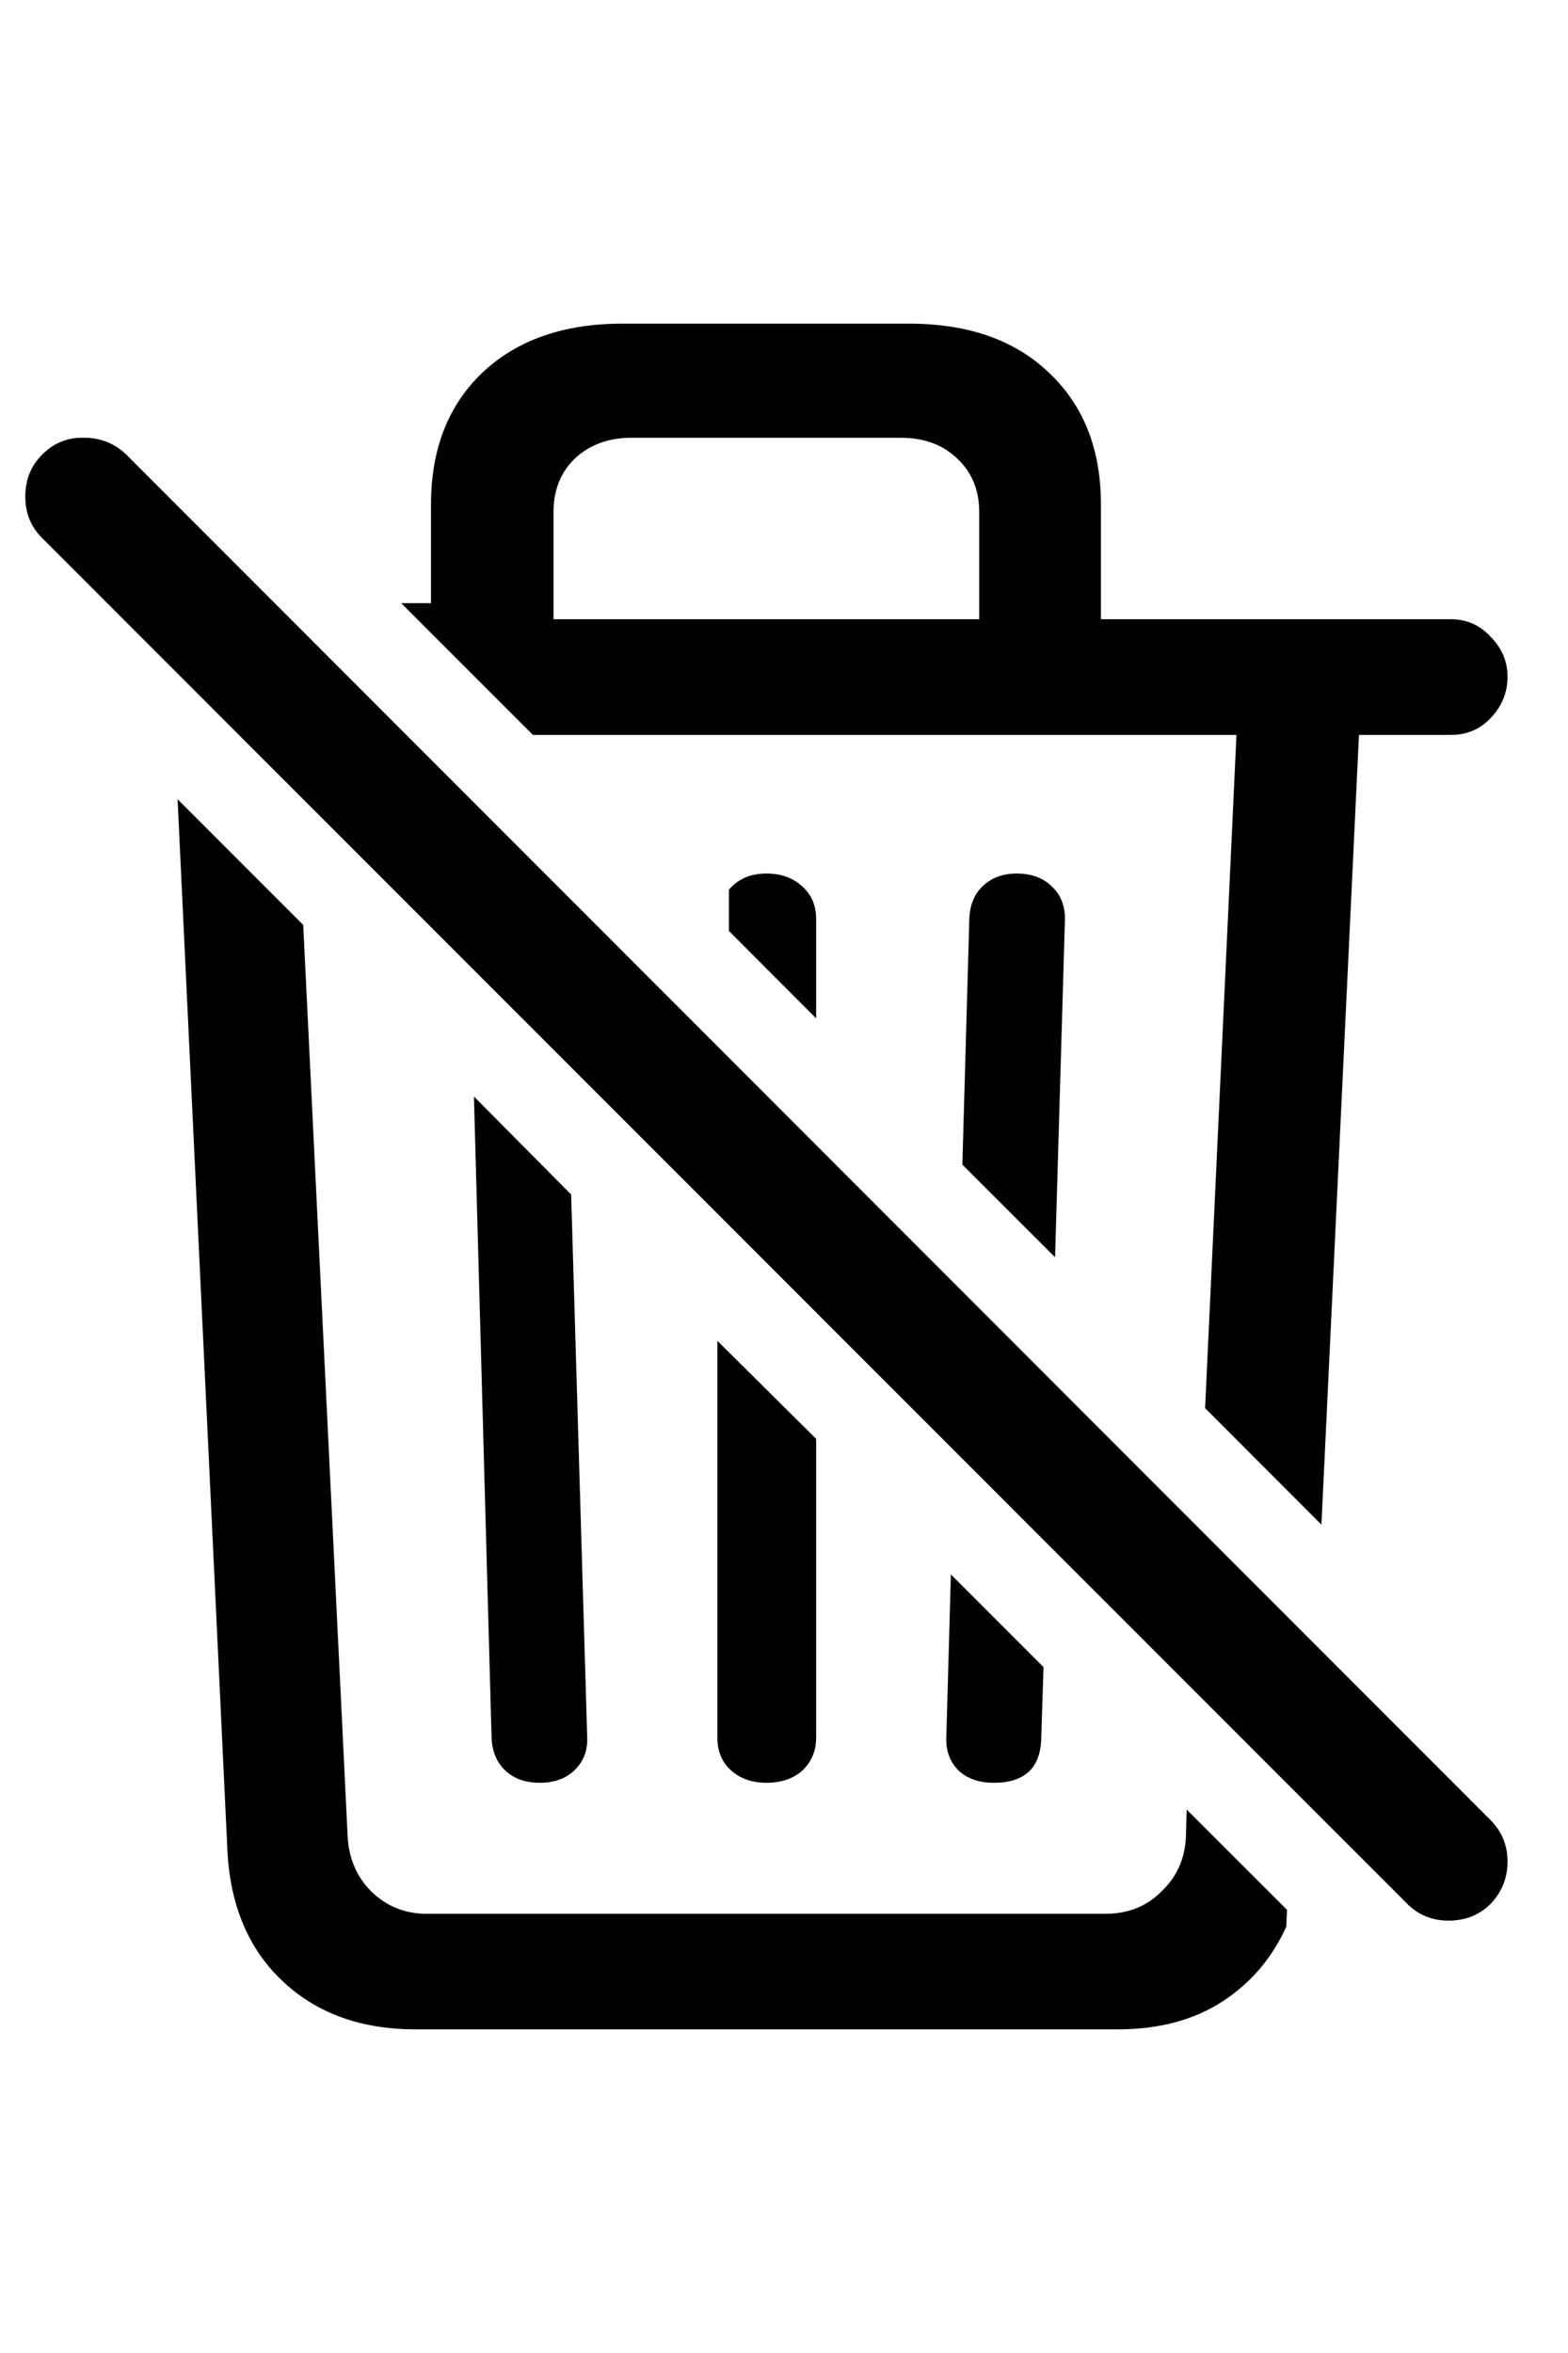 <svg
	color="rgb(0, 0, 0)"
	viewBox="0 0 16 24"
	fill="none"
	xmlns="http://www.w3.org/2000/svg"
>
	<path
		d="M13.484 15.551L13.867 7.496H14.805C14.966 7.496 15.102 7.439 15.211 7.324C15.325 7.204 15.383 7.064 15.383 6.902C15.383 6.746 15.325 6.611 15.211 6.496C15.102 6.376 14.966 6.316 14.805 6.316H11.234V5.145C11.234 4.582 11.057 4.134 10.703 3.801C10.354 3.467 9.878 3.301 9.273 3.301H6.352C5.753 3.301 5.276 3.467 4.922 3.801C4.573 4.134 4.398 4.582 4.398 5.145V6.152H4.094L5.438 7.496H12.617L12.297 14.363L13.484 15.551ZM5.648 6.316V5.223C5.648 4.999 5.721 4.816 5.867 4.676C6.018 4.535 6.211 4.465 6.445 4.465H9.188C9.427 4.465 9.62 4.535 9.766 4.676C9.917 4.816 9.992 4.999 9.992 5.223V6.316H5.648ZM4.242 20.699H11.406C11.823 20.699 12.177 20.605 12.469 20.418C12.76 20.23 12.979 19.975 13.125 19.652L13.133 19.48L12.109 18.457L12.102 18.715C12.096 18.944 12.016 19.134 11.859 19.285C11.708 19.441 11.516 19.52 11.281 19.52H4.352C4.133 19.52 3.945 19.444 3.789 19.293C3.638 19.142 3.557 18.952 3.547 18.723L3.094 9.434L1.812 8.152L2.32 18.863C2.346 19.426 2.531 19.871 2.875 20.199C3.224 20.533 3.68 20.699 4.242 20.699ZM8.328 10.387V9.371C8.328 9.236 8.281 9.126 8.188 9.043C8.094 8.954 7.971 8.91 7.82 8.91C7.659 8.91 7.531 8.965 7.438 9.074V9.496L8.328 10.387ZM10.766 12.824L10.867 9.371C10.867 9.236 10.823 9.126 10.734 9.043C10.646 8.954 10.526 8.91 10.375 8.91C10.234 8.91 10.12 8.952 10.031 9.035C9.943 9.118 9.896 9.23 9.891 9.371L9.82 11.879L10.766 12.824ZM5.508 18.184C5.654 18.184 5.771 18.142 5.859 18.059C5.953 17.97 5.997 17.858 5.992 17.723L5.828 12.184L4.836 11.184L5.016 17.723C5.021 17.863 5.068 17.975 5.156 18.059C5.245 18.142 5.362 18.184 5.508 18.184ZM7.82 18.184C7.971 18.184 8.094 18.142 8.188 18.059C8.281 17.97 8.328 17.858 8.328 17.723V14.676L7.32 13.676V17.723C7.32 17.863 7.367 17.975 7.461 18.059C7.555 18.142 7.674 18.184 7.82 18.184ZM10.141 18.184C10.458 18.184 10.62 18.03 10.625 17.723L10.648 17.004L9.703 16.059L9.656 17.723C9.651 17.858 9.693 17.97 9.781 18.059C9.87 18.142 9.99 18.184 10.141 18.184ZM14.359 19.418C14.474 19.533 14.615 19.59 14.781 19.59C14.953 19.59 15.096 19.533 15.211 19.418C15.325 19.298 15.383 19.155 15.383 18.988C15.383 18.822 15.325 18.681 15.211 18.566L1.289 4.637C1.169 4.522 1.026 4.465 0.859 4.465C0.693 4.46 0.549 4.517 0.43 4.637C0.315 4.751 0.258 4.895 0.258 5.066C0.258 5.233 0.315 5.374 0.43 5.488L14.359 19.418Z"
		fill="currentColor"
	/>
</svg>
